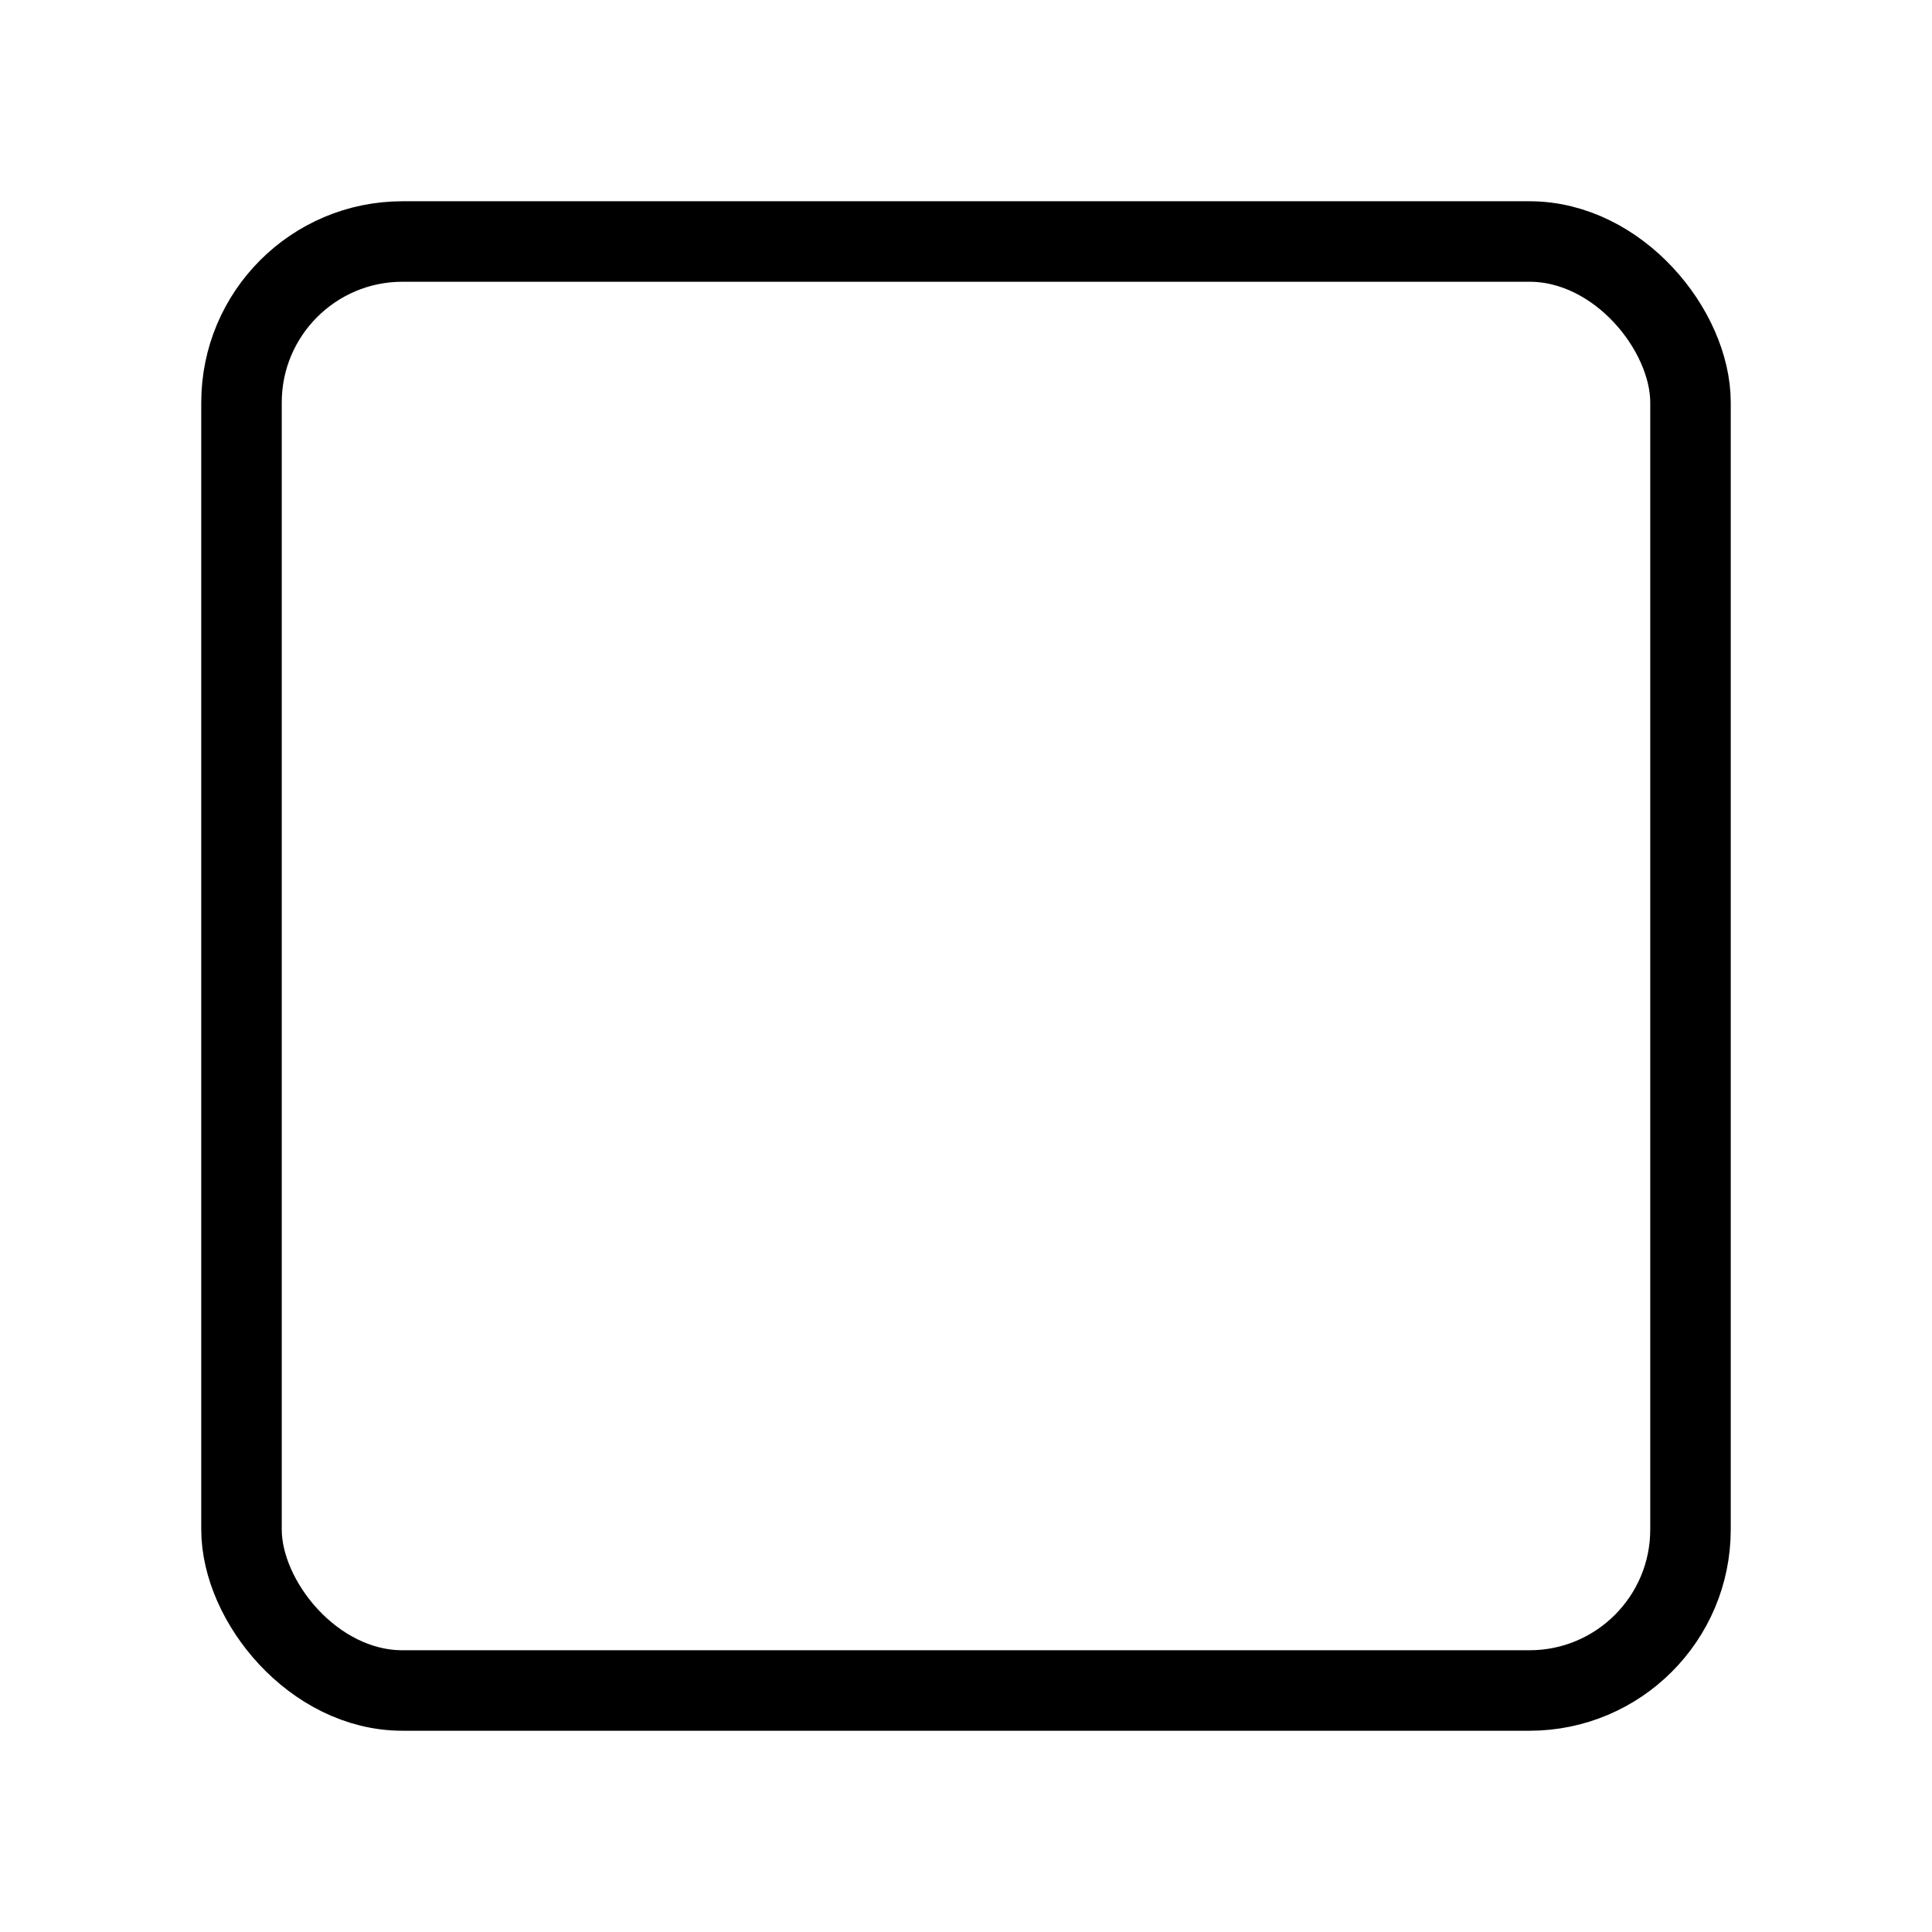 <svg xmlns="http://www.w3.org/2000/svg" width="24" height="24" viewBox="0 0 24 24" fill="none" stroke="currentColor" stroke-width="1" stroke-linecap="round" stroke-linejoin="round"><rect x="3" y="3" width="18" height="18" rx="2" ry="2"></rect></svg>
